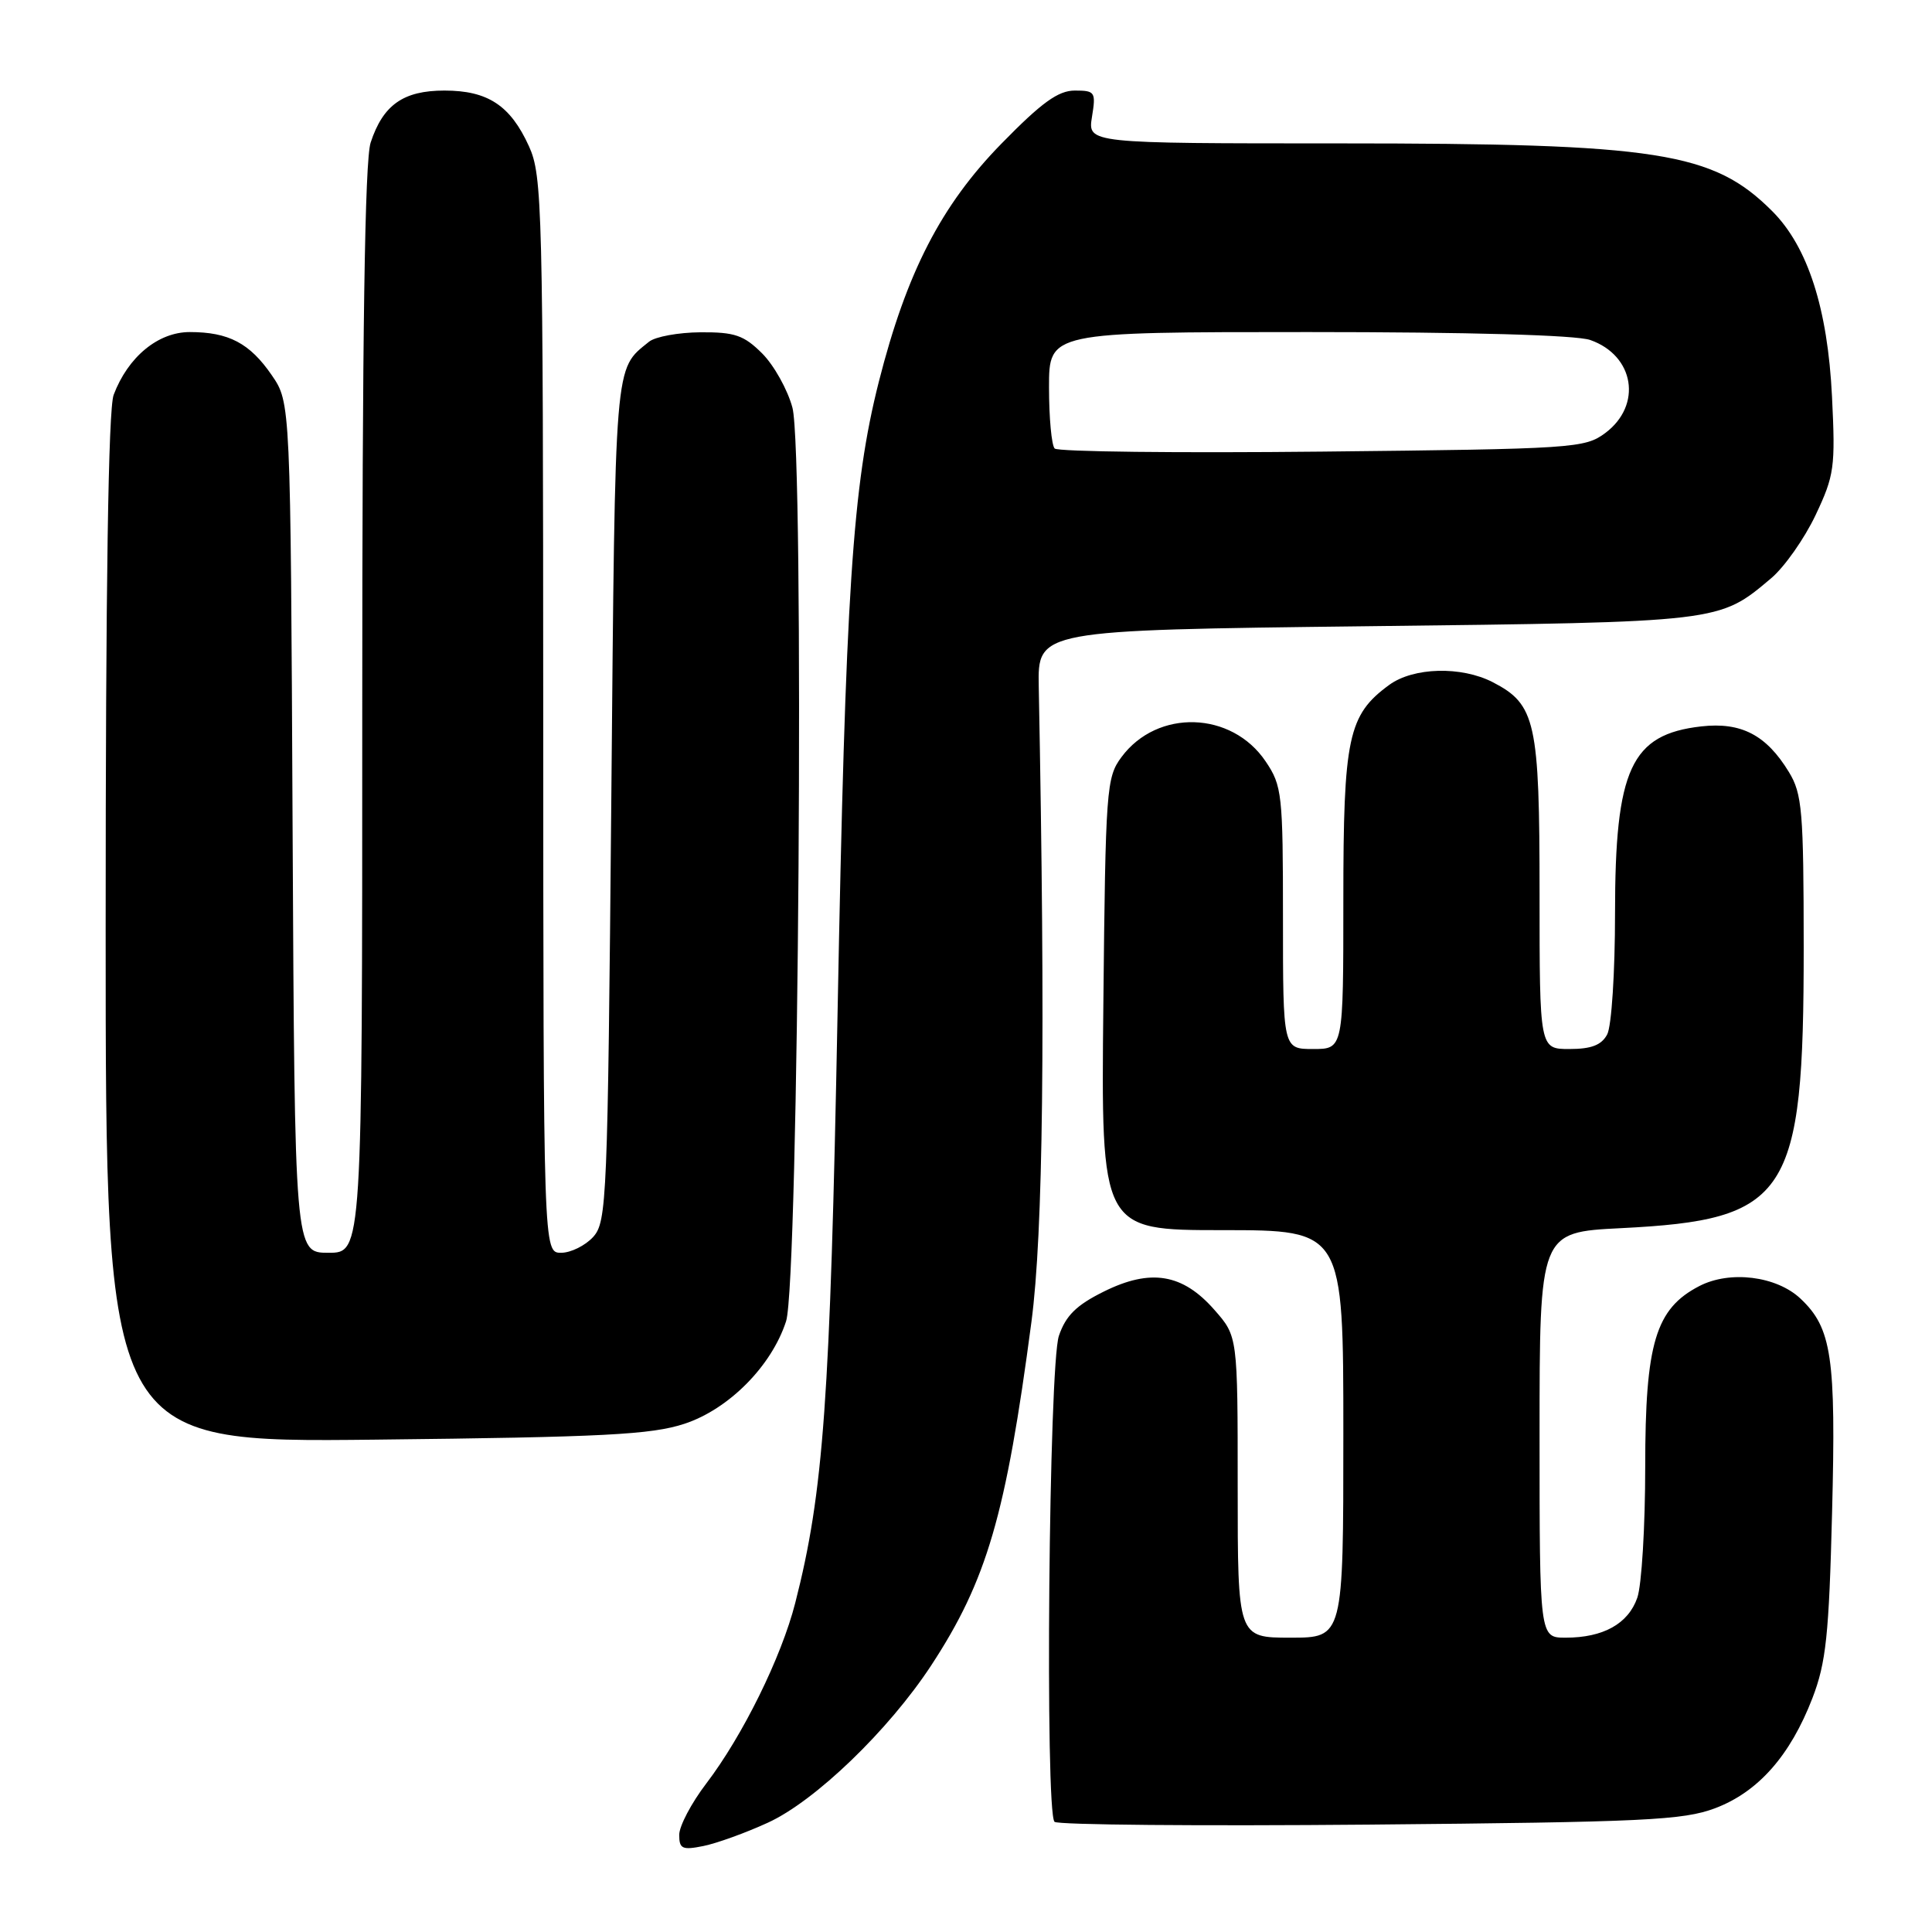 <?xml version="1.0" encoding="UTF-8" standalone="no"?>
<!DOCTYPE svg PUBLIC "-//W3C//DTD SVG 1.1//EN" "http://www.w3.org/Graphics/SVG/1.1/DTD/svg11.dtd" >
<svg xmlns="http://www.w3.org/2000/svg" xmlns:xlink="http://www.w3.org/1999/xlink" version="1.1" viewBox="0 0 256 256">
 <g >
 <path fill="currentColor"
d=" M 101.76 241.51 C 108.01 238.65 117.74 229.28 123.38 220.69 C 130.76 209.43 133.29 200.77 136.67 175.16 C 138.23 163.36 138.53 137.28 137.64 91.00 C 137.50 83.50 137.50 83.50 181.00 82.98 C 228.20 82.42 227.74 82.48 234.70 76.61 C 236.46 75.12 239.10 71.36 240.57 68.26 C 243.06 63.00 243.21 61.92 242.75 52.55 C 242.18 40.88 239.54 32.69 234.83 27.98 C 226.98 20.13 219.76 19.00 177.47 19.00 C 144.13 19.00 144.13 19.00 144.69 15.50 C 145.23 12.19 145.11 12.00 142.42 12.00 C 140.22 12.00 138.03 13.58 132.72 19.01 C 124.71 27.19 120.13 36.08 116.45 50.58 C 112.95 64.41 112.04 78.24 110.98 134.34 C 110.00 185.60 109.13 197.71 105.37 212.41 C 103.53 219.61 98.40 230.01 93.58 236.33 C 91.61 238.91 90.00 241.97 90.00 243.13 C 90.00 244.98 90.41 245.17 93.19 244.61 C 94.94 244.26 98.80 242.87 101.76 241.51 Z  M 227.26 239.60 C 232.96 237.45 237.22 232.63 240.16 225.00 C 241.96 220.31 242.35 216.69 242.76 200.40 C 243.29 179.80 242.72 175.97 238.57 172.07 C 235.39 169.08 229.23 168.31 225.17 170.41 C 219.37 173.41 218.00 177.97 218.00 194.31 C 218.00 202.23 217.53 210.06 216.95 211.71 C 215.75 215.16 212.44 217.00 207.45 217.00 C 204.00 217.00 204.00 217.00 204.00 190.14 C 204.00 163.28 204.00 163.28 214.75 162.74 C 237.00 161.63 239.00 158.56 239.00 125.57 C 238.99 107.44 238.80 105.19 237.04 102.30 C 234.05 97.39 230.73 95.66 225.44 96.25 C 216.11 97.31 214.00 101.87 214.00 121.03 C 214.00 128.84 213.54 135.99 212.96 137.07 C 212.21 138.48 210.86 139.00 207.96 139.00 C 204.00 139.00 204.00 139.00 204.00 118.45 C 204.00 95.63 203.49 93.34 197.81 90.40 C 193.63 88.24 187.28 88.41 184.07 90.76 C 178.63 94.74 178.00 97.70 178.00 119.25 C 178.00 139.00 178.00 139.00 174.00 139.00 C 170.00 139.00 170.00 139.00 170.00 121.65 C 170.00 105.23 169.88 104.11 167.71 100.90 C 163.21 94.21 153.35 93.91 148.60 100.32 C 146.60 103.01 146.49 104.50 146.20 133.07 C 145.89 163.00 145.89 163.00 161.95 163.00 C 178.00 163.00 178.00 163.00 178.00 190.00 C 178.00 217.00 178.00 217.00 171.00 217.00 C 164.00 217.00 164.00 217.00 164.00 197.03 C 164.00 177.07 164.00 177.07 160.92 173.57 C 156.71 168.76 152.46 168.06 146.26 171.14 C 142.62 172.94 141.22 174.33 140.31 177.00 C 138.98 180.90 138.45 240.12 139.73 241.40 C 140.14 241.81 158.93 241.97 181.48 241.77 C 217.92 241.44 223.03 241.19 227.26 239.60 Z  M 90.69 188.66 C 96.56 186.73 102.24 181.01 104.16 175.07 C 105.84 169.89 106.60 59.94 105.00 54.01 C 104.36 51.63 102.56 48.41 101.00 46.84 C 98.57 44.42 97.37 44.00 92.83 44.03 C 89.90 44.05 86.83 44.61 86.00 45.28 C 81.37 49.04 81.53 47.11 81.00 106.05 C 80.52 159.08 80.41 161.89 78.60 163.90 C 77.55 165.05 75.63 166.00 74.35 166.00 C 72.00 166.00 72.00 166.00 71.98 94.75 C 71.96 27.31 71.86 23.28 70.09 19.38 C 67.63 13.97 64.64 12.00 58.89 12.00 C 53.44 12.00 50.75 13.90 49.11 18.90 C 48.34 21.27 48.00 44.10 48.00 94.15 C 48.00 166.00 48.00 166.00 43.52 166.00 C 39.05 166.00 39.05 166.00 38.77 109.68 C 38.50 53.35 38.50 53.35 36.02 49.73 C 33.10 45.47 30.30 44.00 25.14 44.00 C 20.95 44.00 16.96 47.29 15.06 52.32 C 14.35 54.20 14.00 77.52 14.00 123.14 C 14.00 191.15 14.00 191.15 49.75 190.76 C 79.99 190.43 86.30 190.10 90.69 188.66 Z  M 139.75 59.43 C 139.34 59.01 139.00 55.37 139.00 51.33 C 139.00 44.00 139.00 44.00 173.35 44.00 C 194.72 44.00 208.84 44.40 210.71 45.05 C 216.58 47.10 217.65 53.70 212.69 57.39 C 209.99 59.39 208.52 59.49 175.19 59.84 C 156.11 60.04 140.16 59.86 139.75 59.43 Z "/>
</g>
</svg>